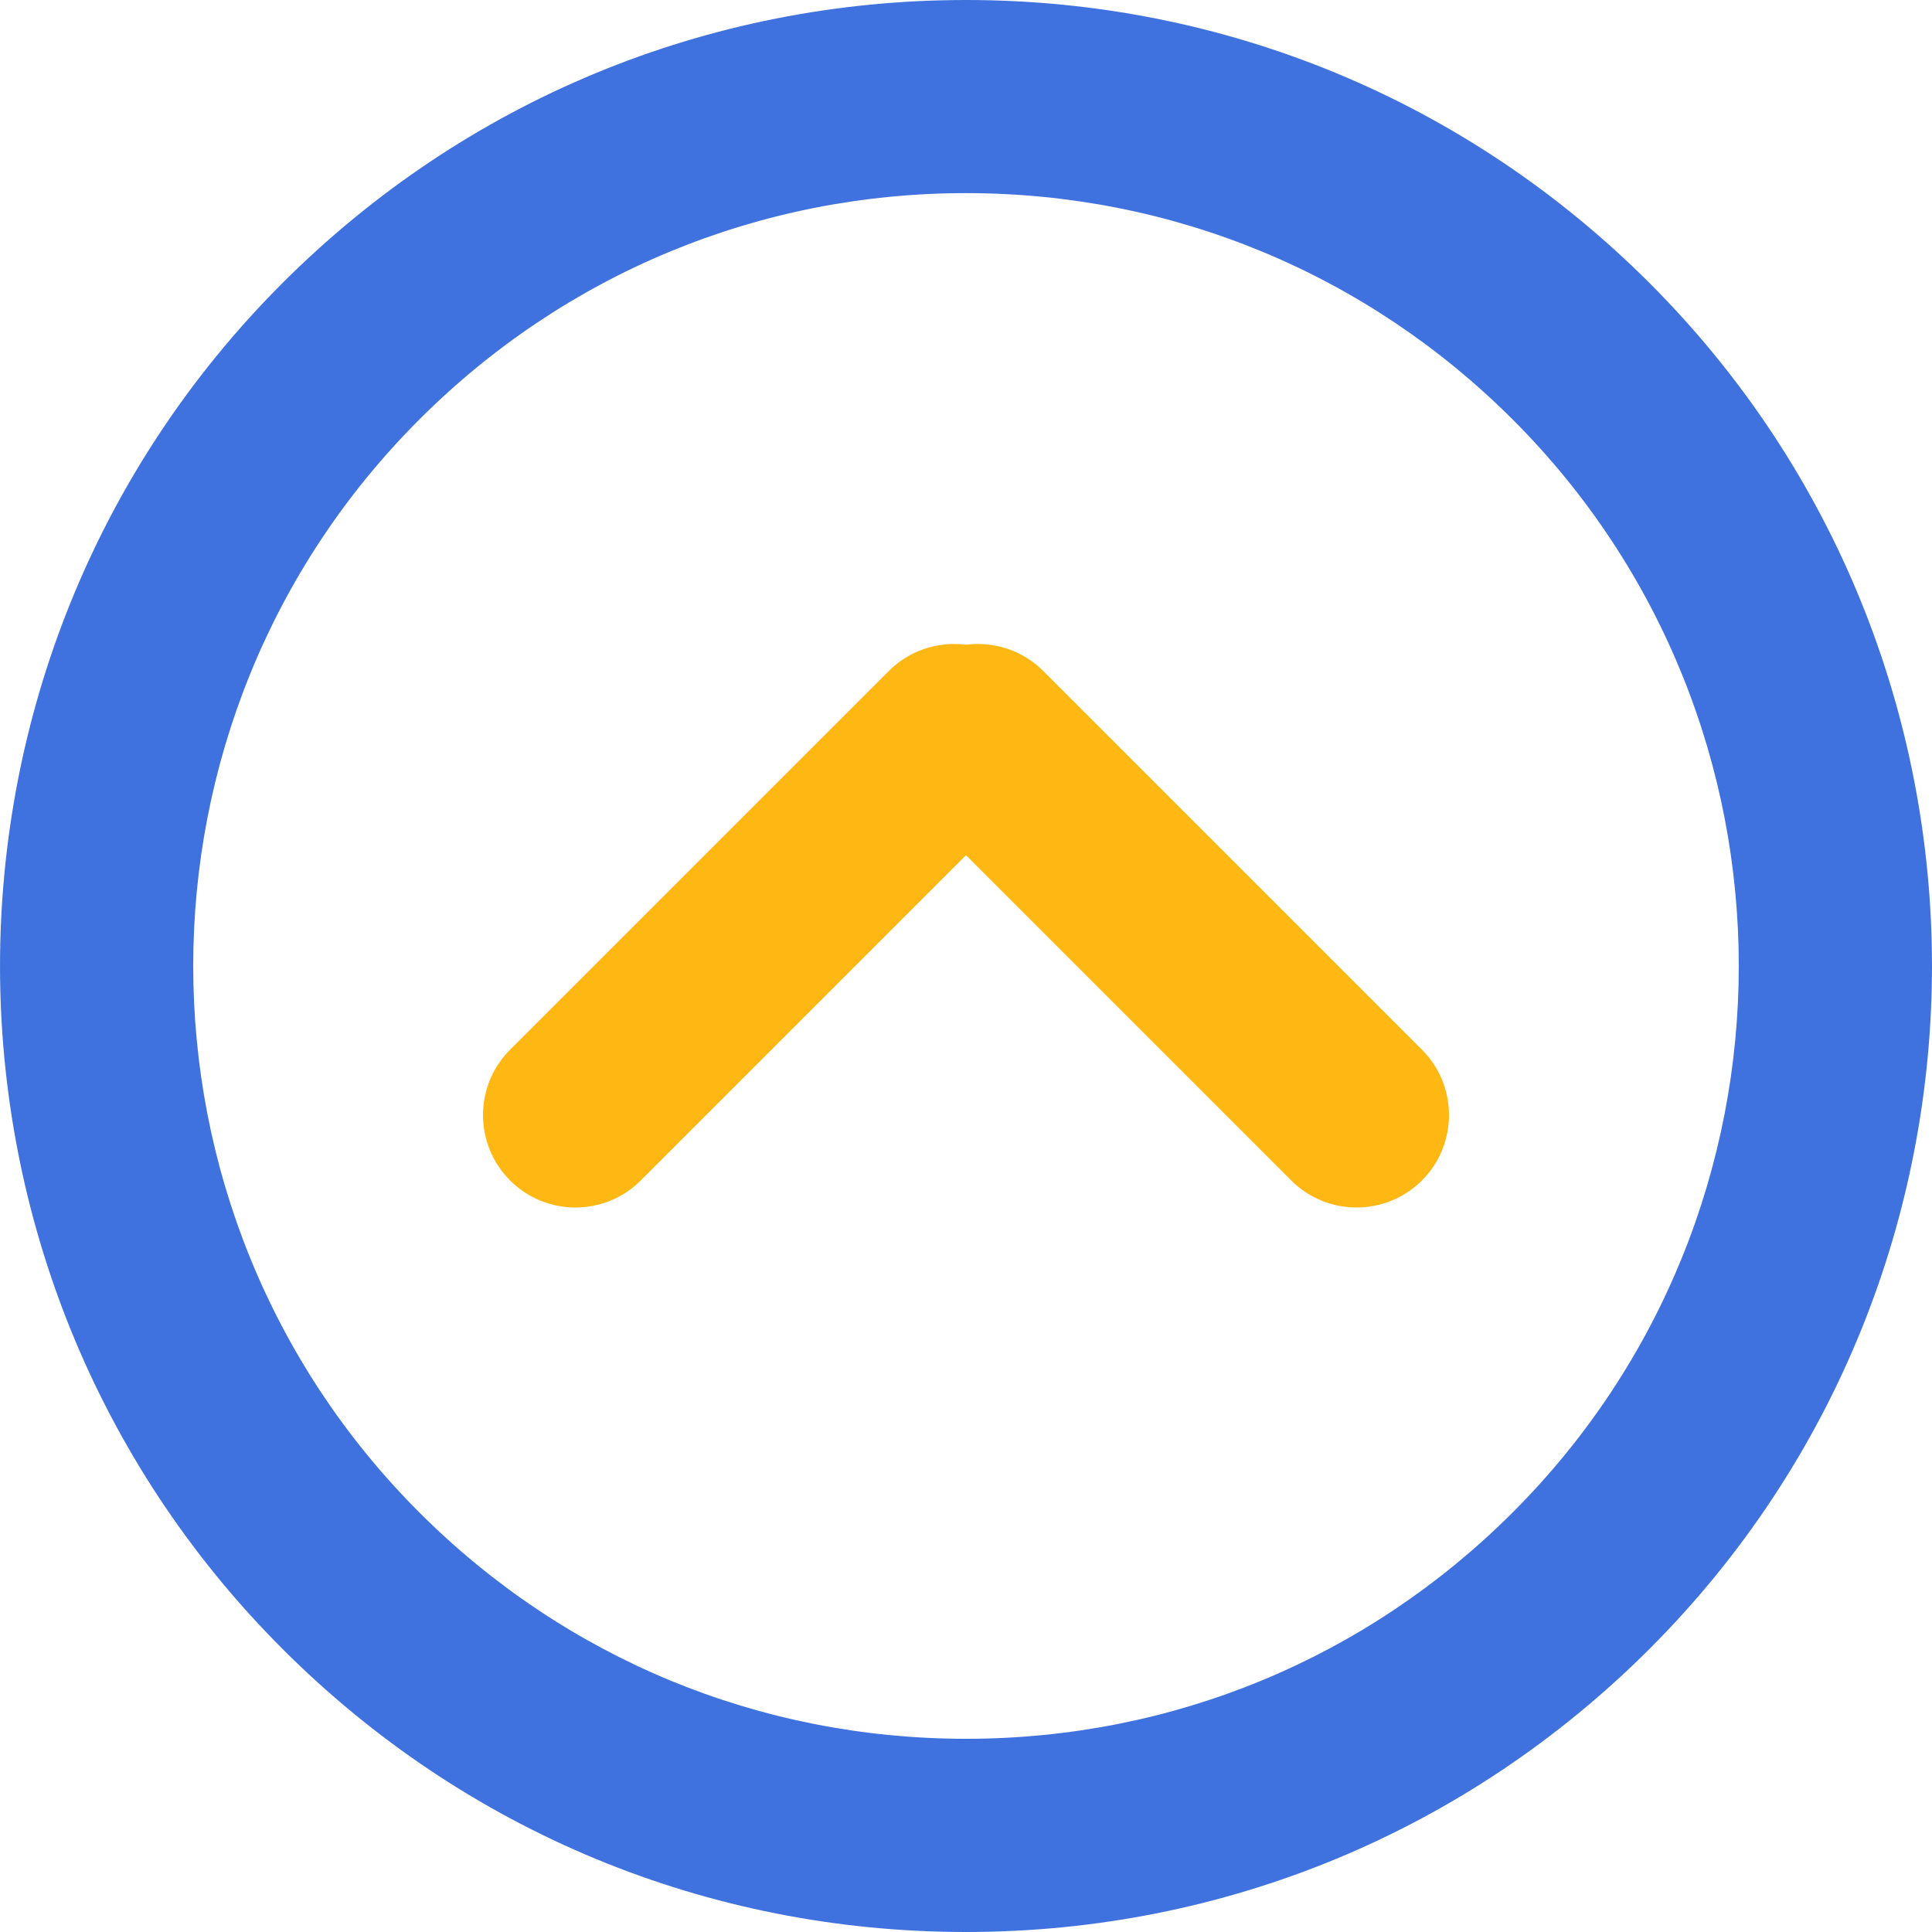 <?xml version="1.0" encoding="UTF-8"?>
<svg width="24px" height="24px" viewBox="0 0 24 24" version="1.1" xmlns="http://www.w3.org/2000/svg" xmlns:xlink="http://www.w3.org/1999/xlink">
    <!-- Generator: Sketch 50.2 (55047) - http://www.bohemiancoding.com/sketch -->
    <title>suoxiao copy</title>
    <desc>Created with Sketch.</desc>
    <defs></defs>
    <g id="suoxiao-copy" stroke="none" stroke-width="1" fill="none" fill-rule="evenodd">
        <g id="Group-2" transform="translate(12, 12) scale(1, -1) translate(-12, -12) " fill-rule="nonzero">
            <g id="1124" fill="#3F72DE">
                <path d="M12,24 C8.794,24 5.779,22.752 3.511,20.486 C-1.17,15.807 -1.17,8.194 3.511,3.515 C5.778,1.248 8.793,0 12,0 C15.207,0 18.221,1.249 20.489,3.515 C25.17,8.194 25.17,15.807 20.489,20.486 C18.221,22.752 15.206,24 12,24 Z M12,2.4 C9.435,2.4 7.023,3.398 5.209,5.212 C1.464,8.955 1.464,15.046 5.209,18.789 C7.023,20.602 9.435,21.601 12,21.601 C14.565,21.601 16.977,20.602 18.791,18.789 C22.536,15.046 22.536,8.955 18.791,5.212 C16.977,3.398 14.565,2.4 12,2.4 Z" id="Shape"></path>
            </g>
            <g id="Group" transform="translate(6, 9)" fill="#FFB713">
                <path d="M5.852,7 C5.558,7 5.264,6.888 5.04,6.664 L0.336,1.96 C-0.112,1.512 -0.112,0.785 0.336,0.336 C0.784,-0.112 1.512,-0.112 1.96,0.336 L6.664,5.04 C7.112,5.488 7.112,6.215 6.664,6.664 C6.439,6.888 6.145,7 5.852,7 Z" id="Shape"></path>
                <path d="M6.148,7 C5.854,7 5.561,6.888 5.336,6.664 C4.888,6.215 4.888,5.488 5.336,5.04 L10.04,0.336 C10.488,-0.112 11.215,-0.112 11.664,0.336 C12.112,0.785 12.112,1.512 11.664,1.96 L6.96,6.664 C6.736,6.888 6.442,7 6.148,7 Z" id="Shape"></path>
            </g>
        </g>
    </g>
</svg>